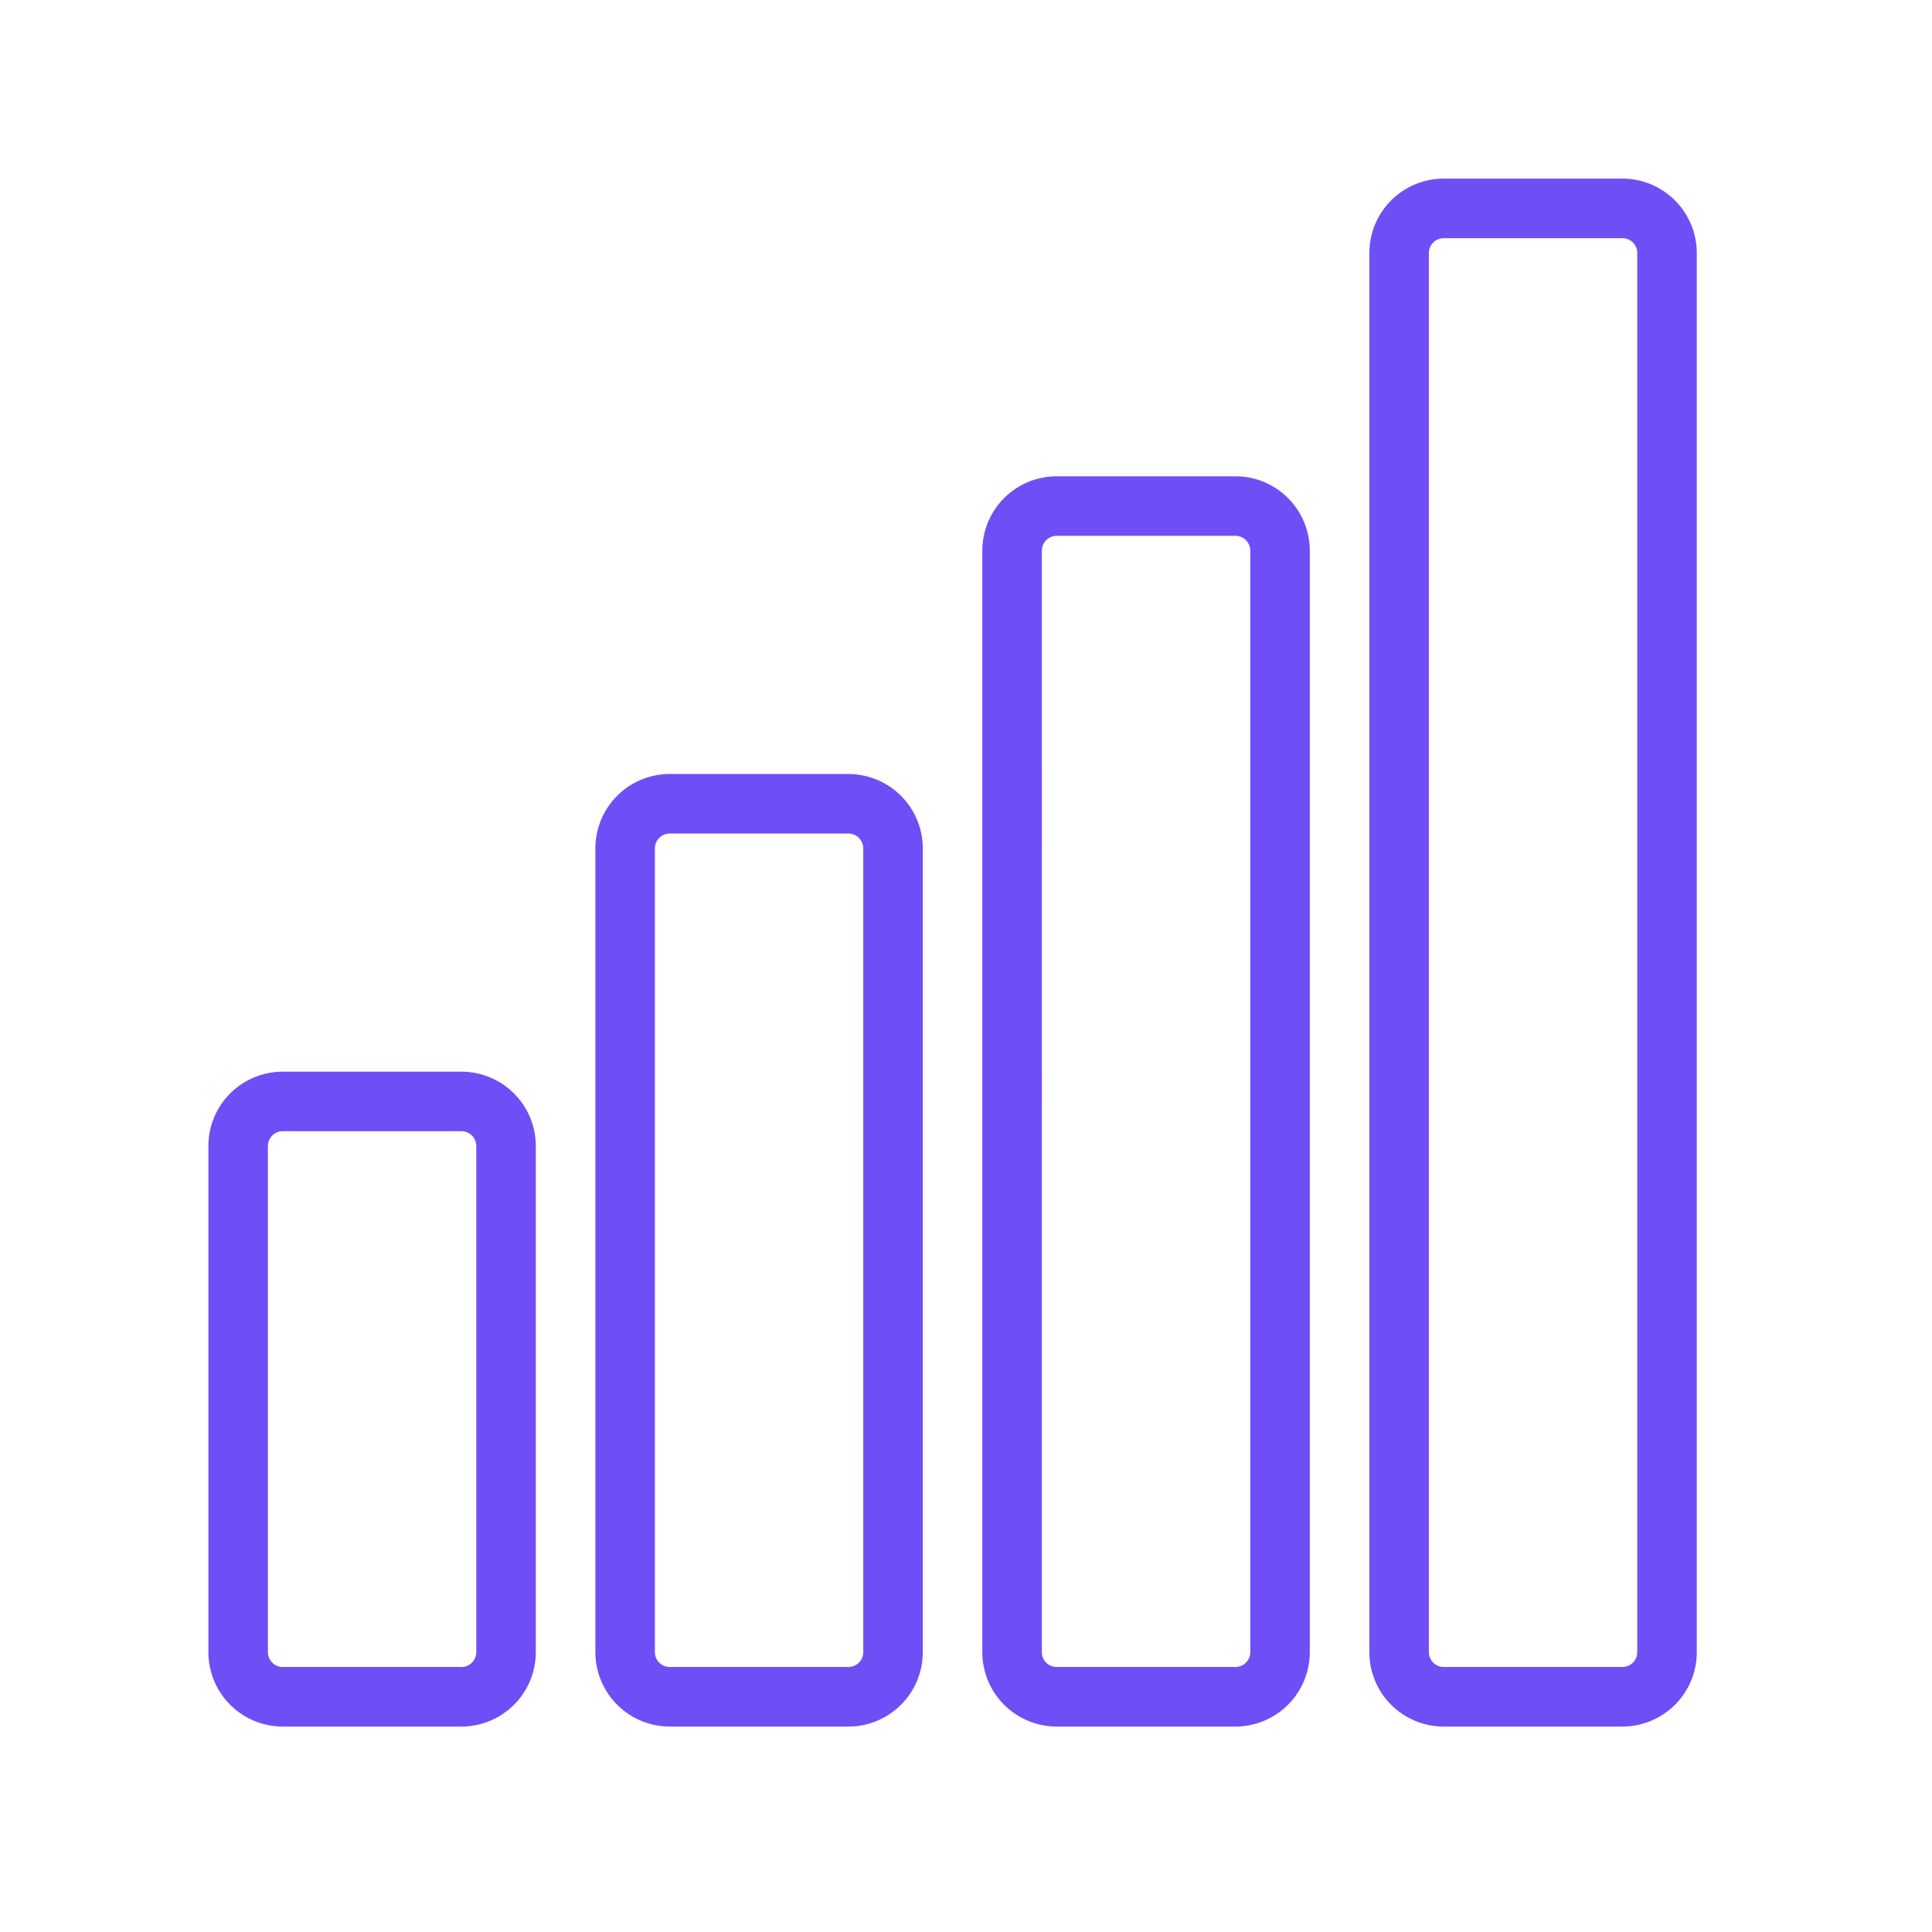 <svg xmlns="http://www.w3.org/2000/svg" width="36" height="36" fill="none" viewBox="0 0 36 36">
  <path fill="#6F4EF6" d="M30.23 32.172a1.386 1.386 0 0 0 1.387-1.387V4.715a1.387 1.387 0 0 0-1.387-1.387h-3.328a1.387 1.387 0 0 0-1.386 1.387v26.07a1.386 1.386 0 0 0 1.386 1.387h3.328Zm-3.605-1.387V4.715a.277.277 0 0 1 .277-.277h3.328a.277.277 0 0 1 .278.277v26.07a.277.277 0 0 1-.277.277h-3.329a.277.277 0 0 1-.277-.277Zm-3.605 1.387a1.387 1.387 0 0 0 1.386-1.387V10.262a1.386 1.386 0 0 0-1.386-1.387h-3.33a1.387 1.387 0 0 0-1.386 1.387v20.523a1.387 1.387 0 0 0 1.386 1.387h3.329Zm-3.606-1.387V10.262a.277.277 0 0 1 .277-.278h3.329a.277.277 0 0 1 .277.278v20.523a.277.277 0 0 1-.277.277h-3.33a.277.277 0 0 1-.277-.277Zm-3.605-16.363H12.48a1.387 1.387 0 0 0-1.386 1.387v14.976a1.387 1.387 0 0 0 1.386 1.387h3.329a1.387 1.387 0 0 0 1.386-1.387V15.81a1.387 1.387 0 0 0-1.386-1.387Zm.277 16.363a.277.277 0 0 1-.277.277H12.48a.277.277 0 0 1-.277-.277V15.81a.277.277 0 0 1 .277-.278h3.329a.278.278 0 0 1 .277.278v14.976Zm-6.102 0v-9.43a1.387 1.387 0 0 0-1.386-1.386H5.27a1.386 1.386 0 0 0-1.387 1.386v9.43a1.387 1.387 0 0 0 1.387 1.387h3.328a1.387 1.387 0 0 0 1.386-1.387Zm-4.992 0v-9.43a.277.277 0 0 1 .278-.277h3.328a.277.277 0 0 1 .277.277v9.43a.277.277 0 0 1-.277.277H5.27a.277.277 0 0 1-.278-.277Z"/>
</svg>
